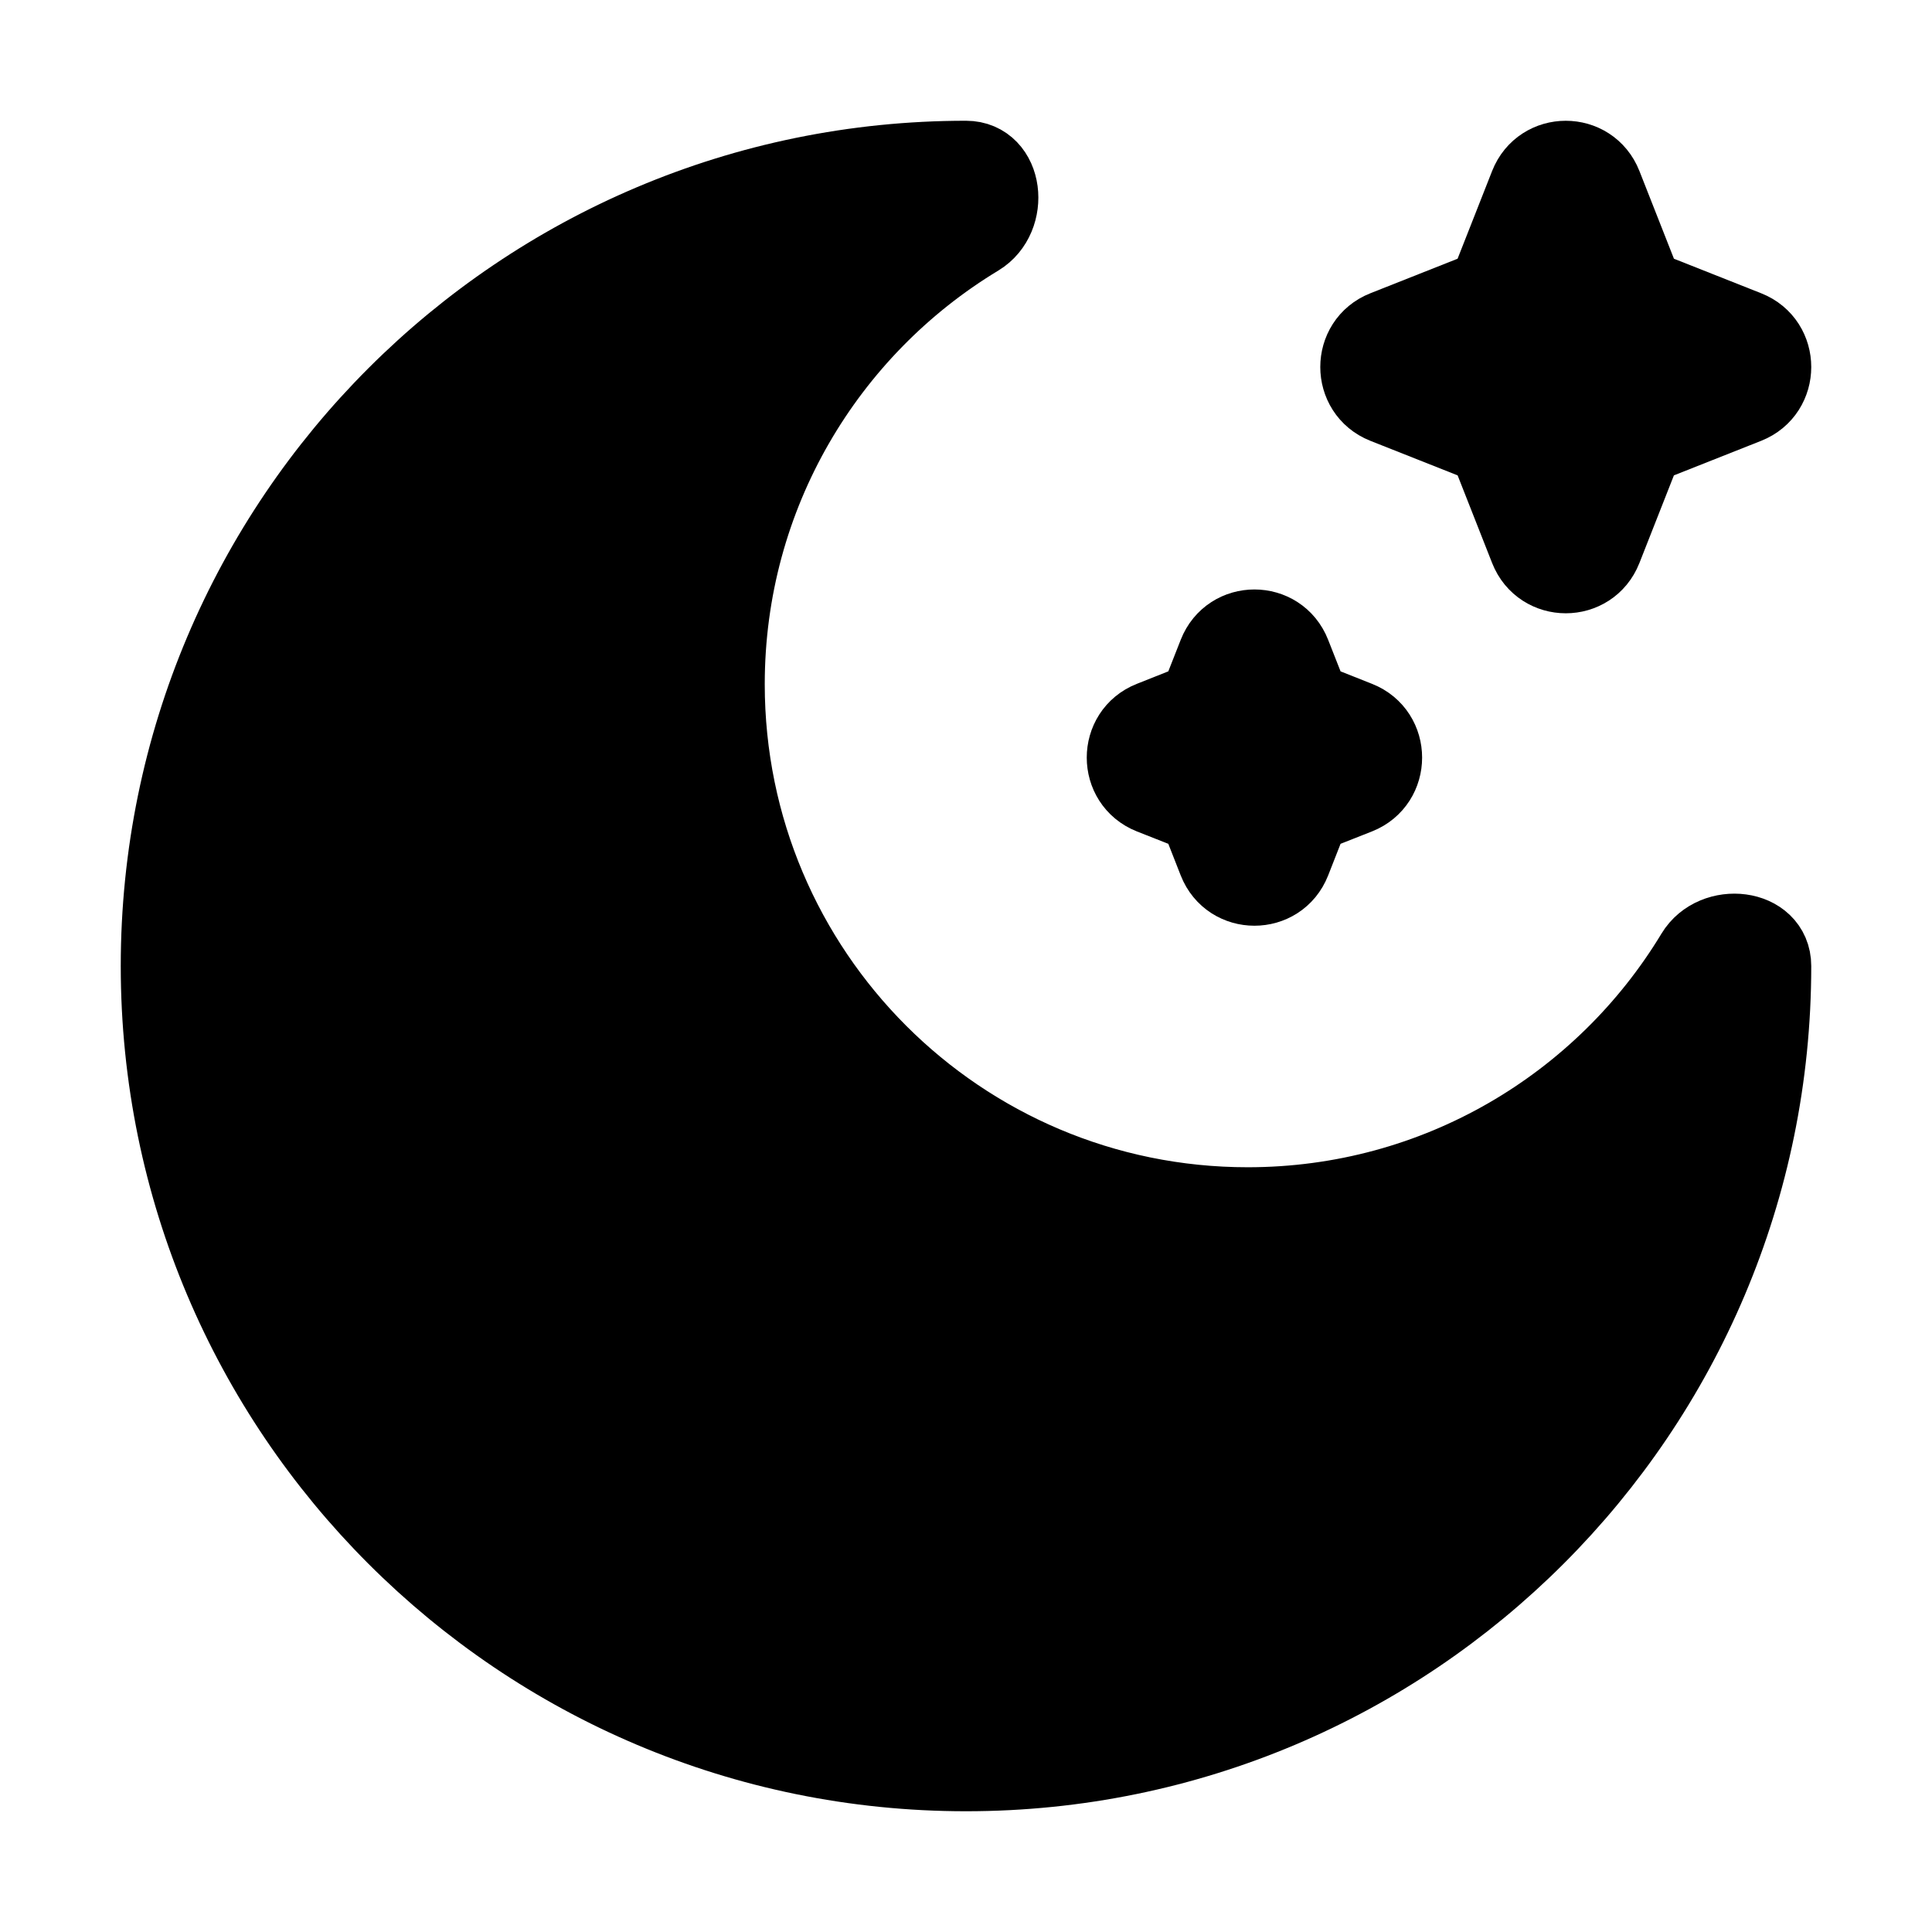 <svg width="64px" height="64px" viewBox="0 0 24 24" fill="#000000" stroke="#000000" >
   <g id="SVGRepo_bgCarrier" stroke-width="0"></g>
   <g id="SVGRepo_tracerCarrier" stroke-linecap="round" stroke-linejoin="round"></g>
   <g id="SVGRepo_iconCarrier"> 
      <path fill="#000000" stroke="#000000" d="M19.9 2.307C19.739 1.898 19.162 1.898 19.001 2.307L18.57 3.402C18.521 3.528 18.423 3.627 18.298 3.676L17.207 4.108C16.799 4.269 16.799 4.849 17.207 5.011L18.298 5.443C18.423 5.492 18.521 5.591 18.57 5.716L19.001 6.811C19.162 7.221 19.739 7.221 19.9 6.811L20.331 5.716C20.38 5.591 20.478 5.492 20.603 5.443L21.694 5.011C22.102 4.849 22.102 4.269 21.694 4.108L20.603 3.676C20.478 3.627 20.38 3.528 20.331 3.402L19.9 2.307Z" ></path> 
      <path fill="#000000" stroke="#000000" d="M16.033 8.13C15.872 7.72 15.294 7.72 15.133 8.13L14.976 8.529C14.927 8.654 14.829 8.753 14.704 8.802L14.306 8.96C13.898 9.121 13.898 9.701 14.306 9.863L14.704 10.02C14.829 10.069 14.927 10.168 14.976 10.293L15.133 10.693C15.294 11.102 15.872 11.102 16.033 10.693L16.19 10.293C16.239 10.168 16.337 10.069 16.462 10.02L16.86 9.863C17.268 9.701 17.268 9.121 16.86 8.96L16.462 8.802C16.337 8.753 16.239 8.654 16.19 8.529L16.033 8.13Z" ></path> 
      <path fill="#000000" stroke="#000000" d="M12 22C17.523 22 22 17.523 22 12C22 11.537 21.306 11.461 21.067 11.857C19.929 13.741 17.861 15 15.5 15C11.91 15 9 12.09 9 8.5C9 6.138 10.259 4.071 12.143 2.933C12.539 2.693 12.463 2 12 2C6.477 2 2 6.477 2 12C2 17.523 6.477 22 12 22Z" ></path> 
   </g>
</svg>
